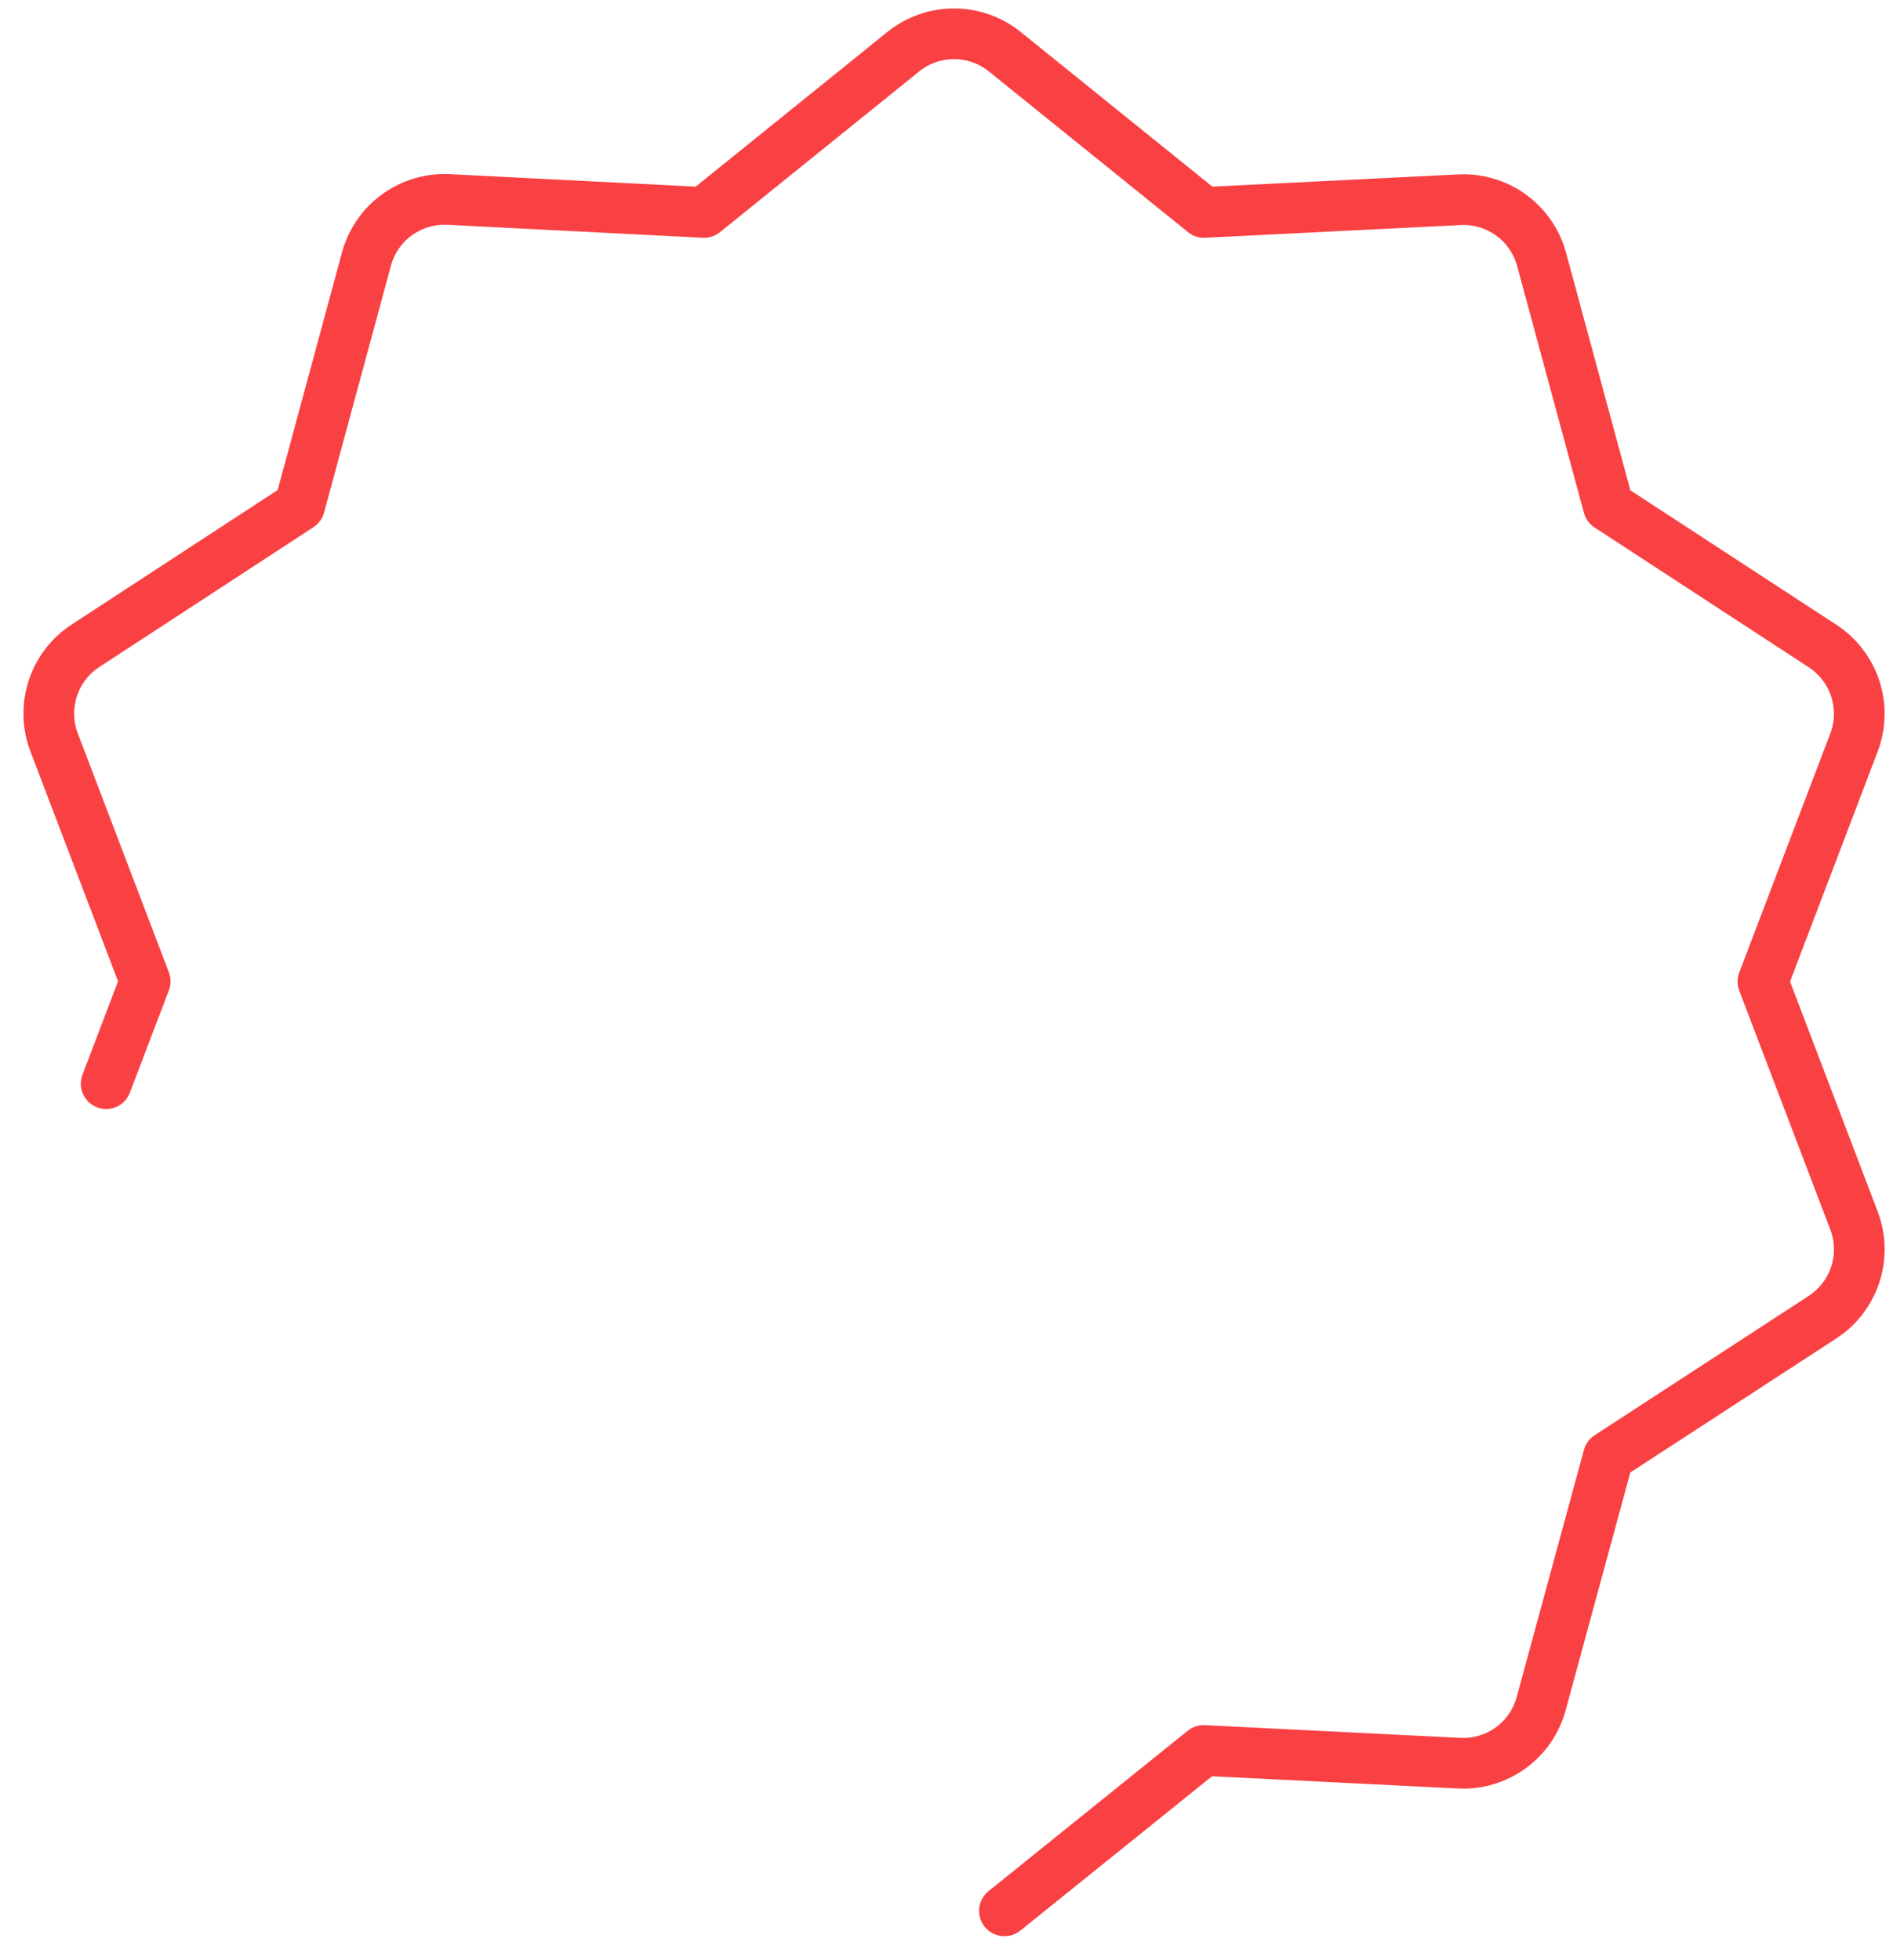 <svg width="56" height="58" viewBox="0 0 56 58" fill="none" xmlns="http://www.w3.org/2000/svg">
<path d="M3.141 32.065L4.295 29.036L1.599 21.962C1.405 21.452 1.392 20.891 1.561 20.372C1.729 19.853 2.07 19.407 2.527 19.109L8.863 14.971L10.841 7.665C10.984 7.139 11.302 6.676 11.744 6.356C12.186 6.035 12.724 5.875 13.269 5.902L20.828 6.286L26.721 1.53C27.146 1.187 27.676 1 28.222 1C28.769 1 29.299 1.187 29.724 1.53L35.617 6.286L43.175 5.91C43.721 5.883 44.259 6.043 44.7 6.363C45.142 6.684 45.461 7.146 45.604 7.673L47.581 14.979L53.918 19.116C54.375 19.415 54.716 19.861 54.885 20.38C55.053 20.899 55.04 21.46 54.846 21.97L52.152 29.044L54.846 36.115C55.04 36.626 55.054 37.187 54.885 37.707C54.716 38.226 54.375 38.673 53.918 38.971L47.581 43.096L45.593 50.404C45.452 50.932 45.133 51.395 44.691 51.716C44.249 52.038 43.711 52.198 43.165 52.17L35.607 51.794L29.714 56.54" stroke="#F94144" stroke-width="1.5" stroke-linecap="round" stroke-linejoin="round"/>
</svg>
